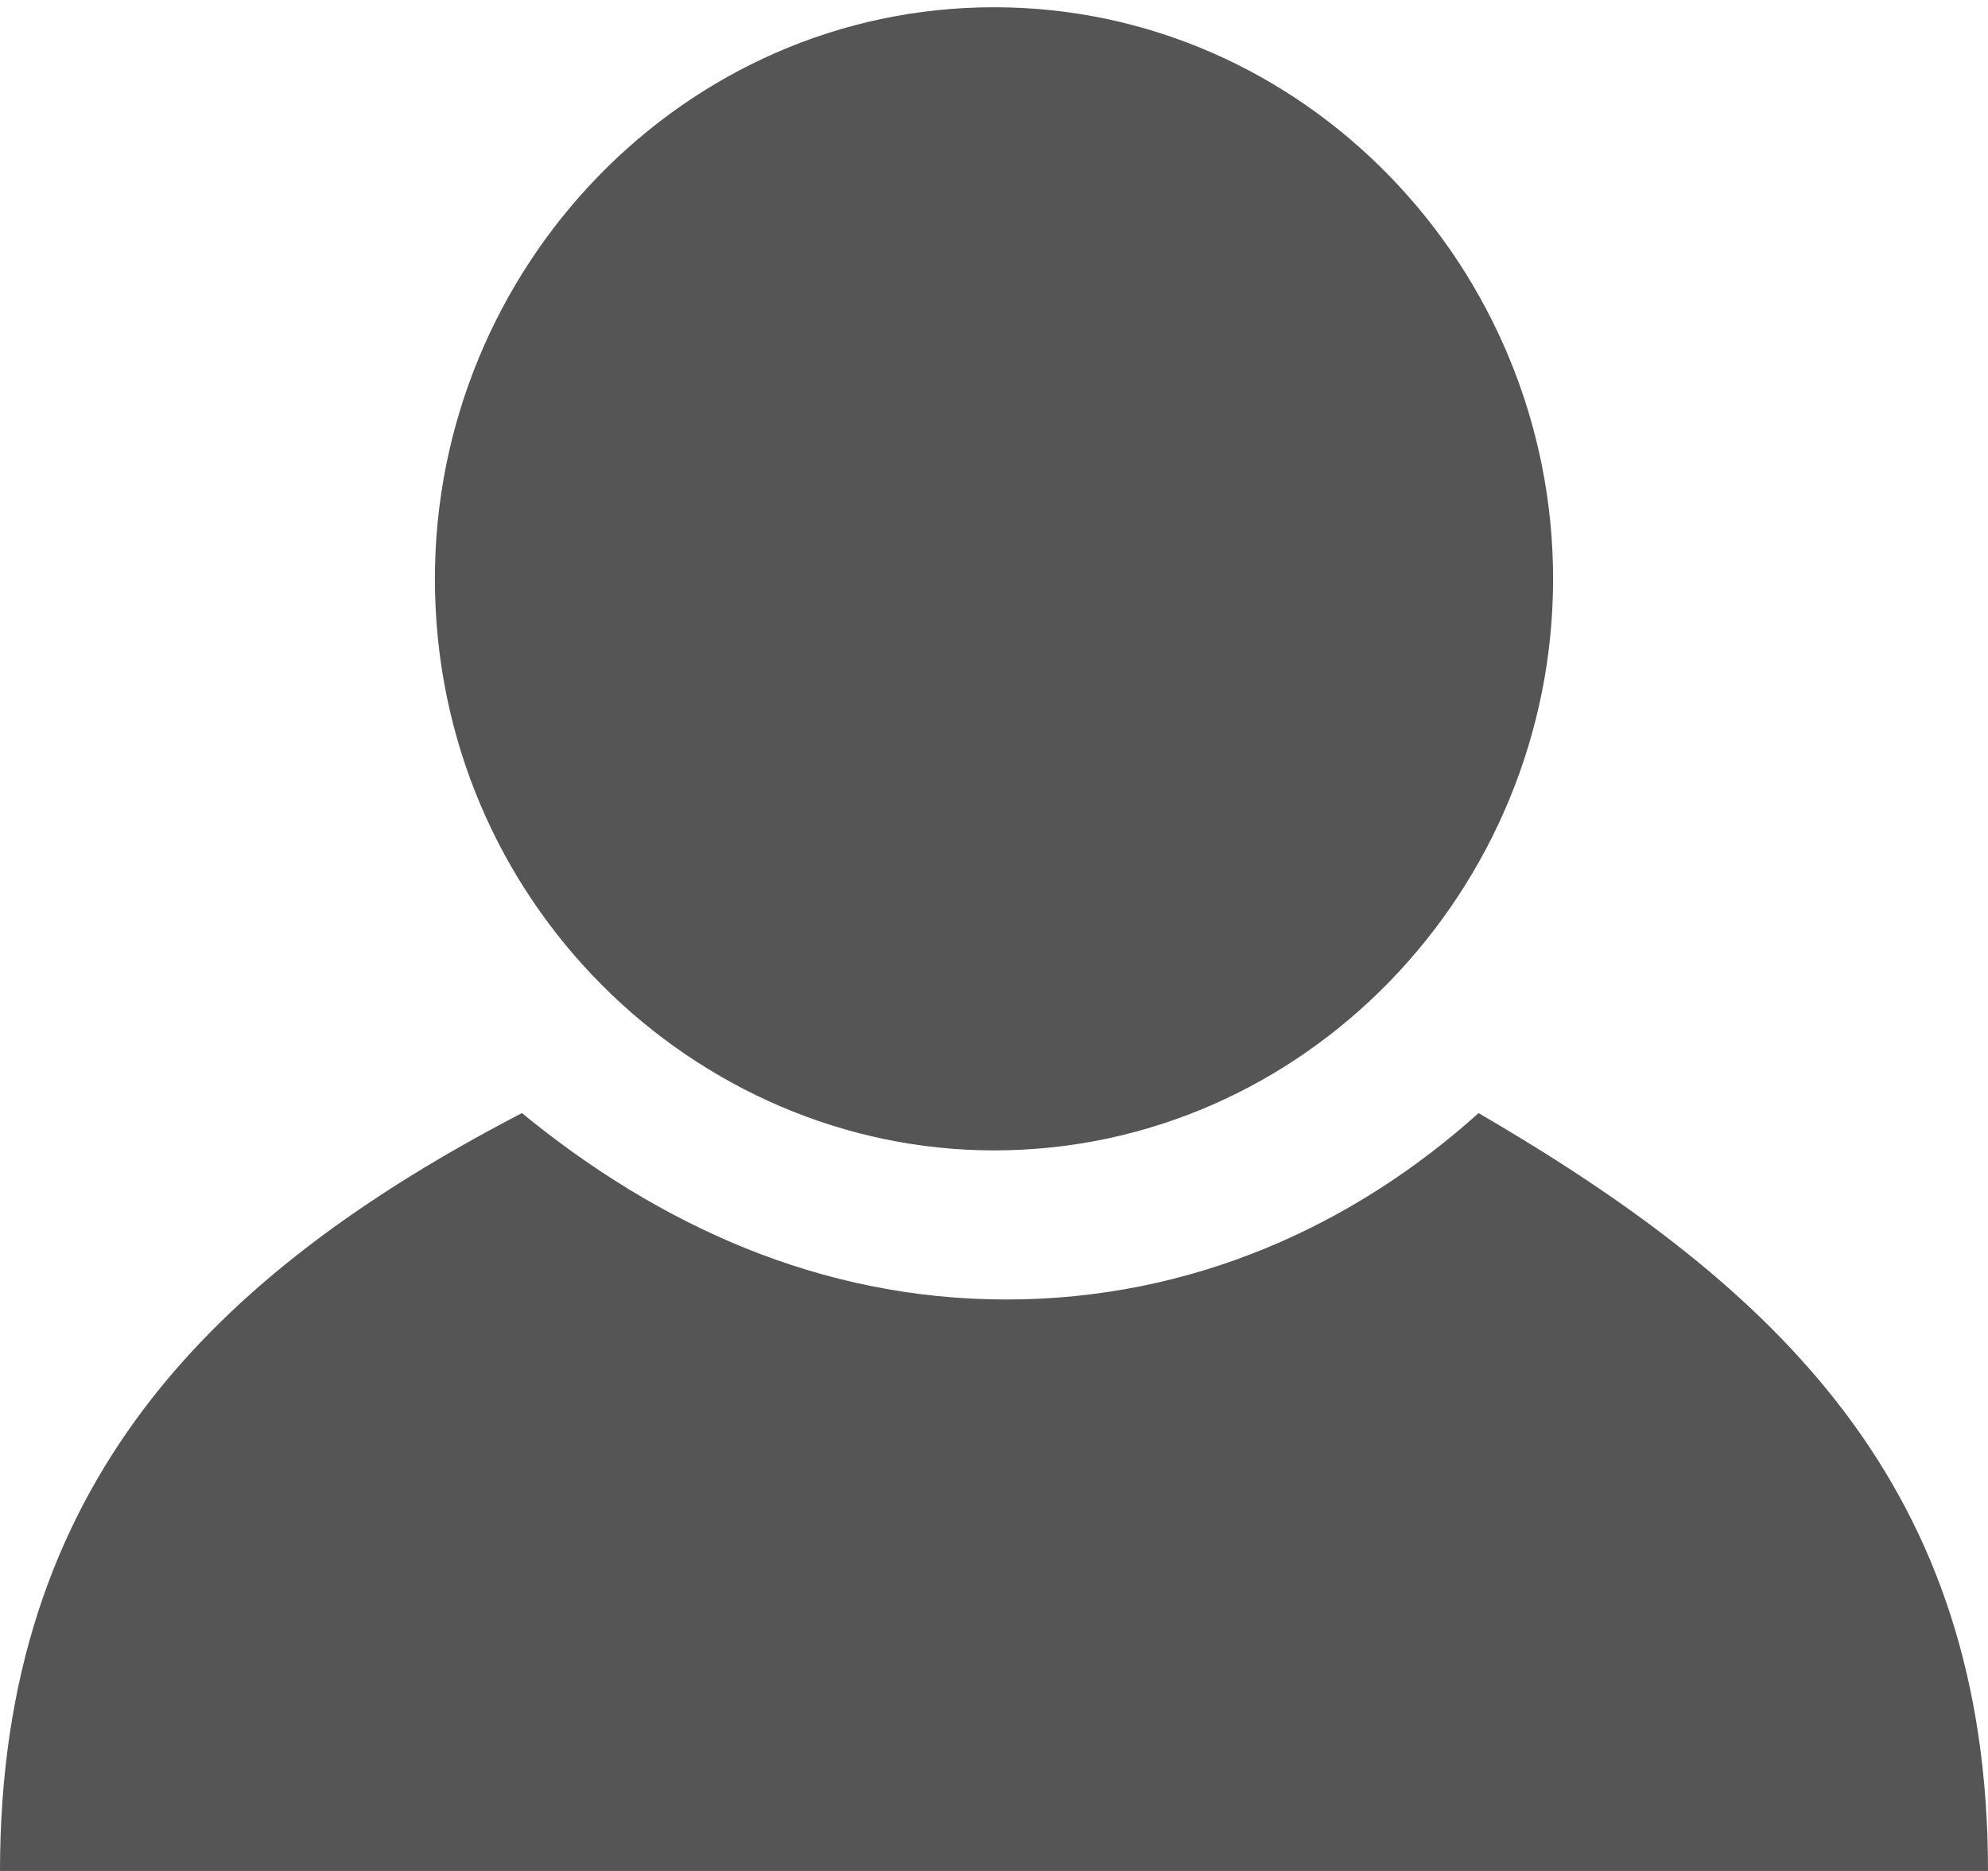﻿<?xml version="1.0" encoding="utf-8"?>
<svg version="1.1" xmlns:xlink="http://www.w3.org/1999/xlink" width="17px" height="16px" xmlns="http://www.w3.org/2000/svg">
  <g transform="matrix(1 0 0 1 -80 -351 )">
    <path d="M 17 16  C 17 12.706  15.194 11.006  12.644 9.519  C 11.581 10.475  10.2 11.113  8.606 11.113  C 7.013 11.113  5.631 10.475  4.463 9.519  C 1.806 10.9  0 12.706  0 16  L 17 16  Z M 3.719 4.95  C 3.719 7.713  5.95 9.838  8.5 9.838  C 11.156 9.838  13.281 7.606  13.281 4.95  C 13.281 2.294  11.156 0.062  8.5 0.062  C 5.844 0.062  3.719 2.294  3.719 4.95  Z " fill-rule="nonzero" fill="#555555" stroke="none" transform="matrix(1 0 0 1 80 351 )" />
  </g>
</svg>